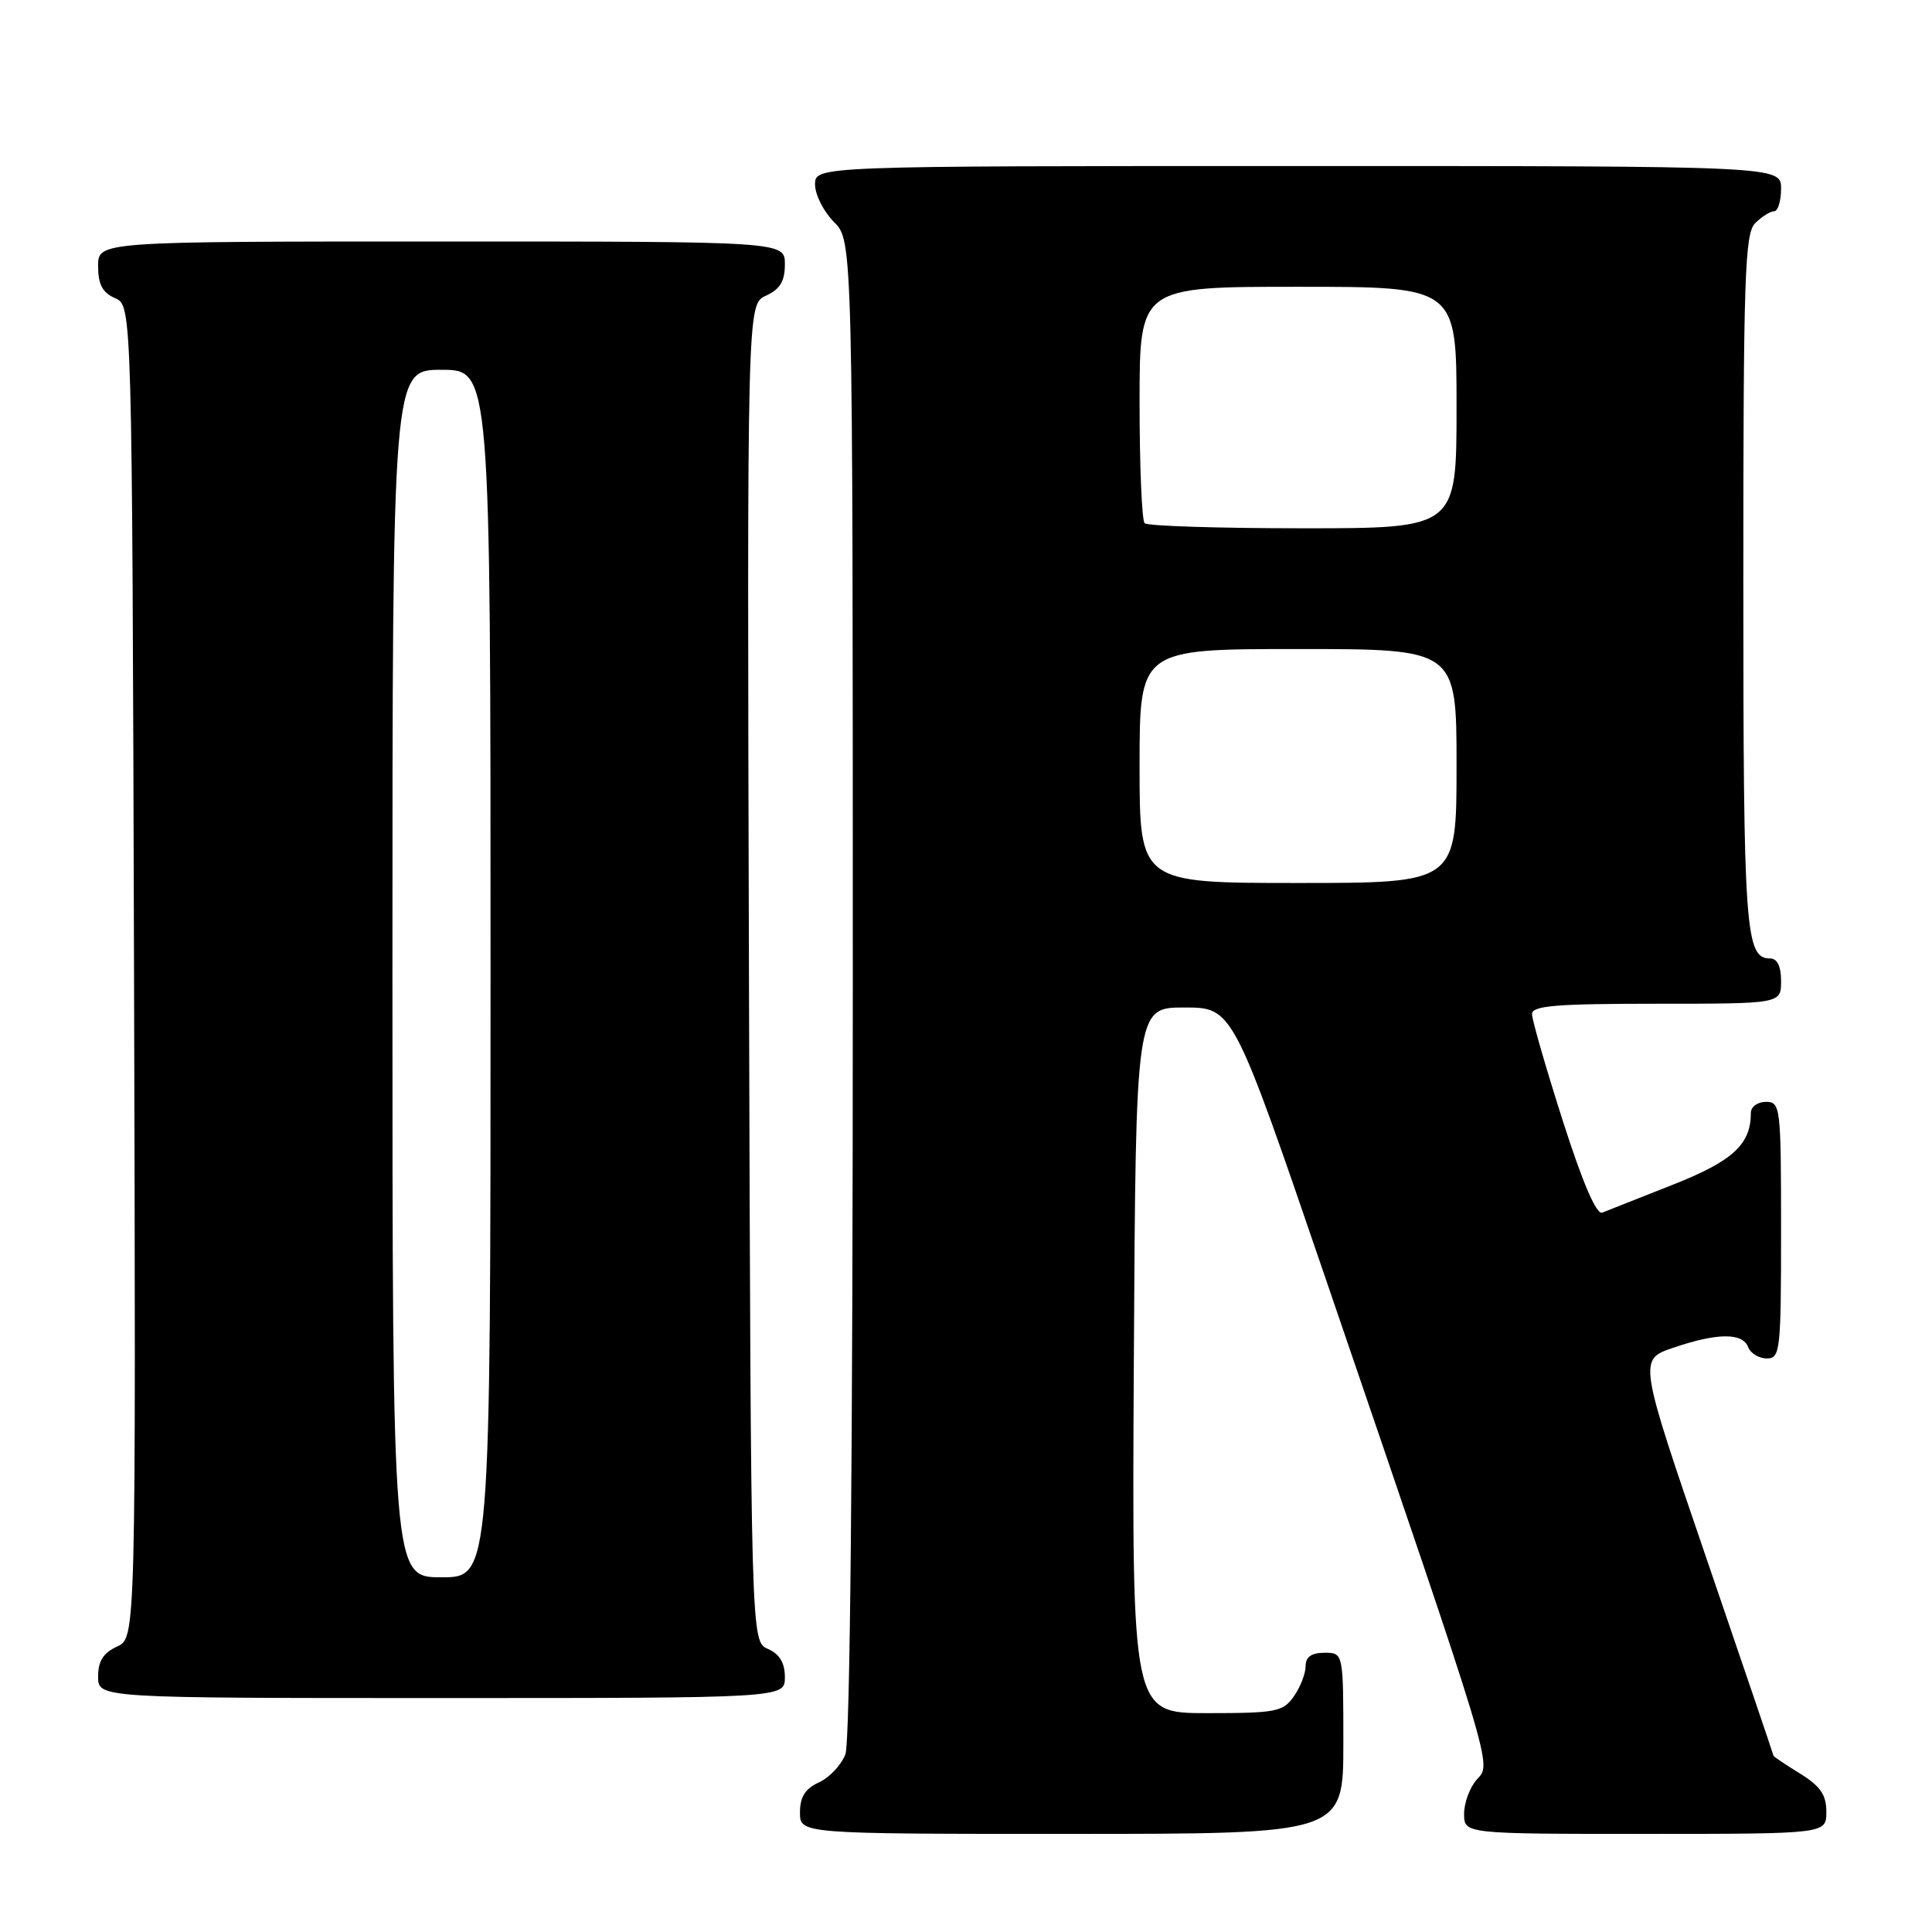 <?xml version="1.0" encoding="UTF-8" standalone="no"?>
<!DOCTYPE svg PUBLIC "-//W3C//DTD SVG 1.1//EN" "http://www.w3.org/Graphics/SVG/1.1/DTD/svg11.dtd" >
<svg xmlns="http://www.w3.org/2000/svg" xmlns:xlink="http://www.w3.org/1999/xlink" version="1.1" viewBox="0 0 256 256">
 <g >
 <path fill="currentColor"
d=" M 178.00 231.00 C 178.00 219.00 178.00 219.00 175.50 219.00 C 173.77 219.00 173.00 219.55 173.00 220.78 C 173.00 221.76 172.30 223.56 171.44 224.78 C 170.01 226.82 169.09 227.00 159.93 227.00 C 149.98 227.00 149.98 227.00 150.24 180.25 C 150.50 133.50 150.50 133.50 156.93 133.50 C 163.37 133.50 163.37 133.50 175.68 169.50 C 198.13 235.16 197.66 233.61 195.71 235.77 C 194.77 236.81 194.00 238.86 194.00 240.33 C 194.00 243.00 194.00 243.00 218.00 243.00 C 242.00 243.00 242.00 243.00 242.00 240.08 C 242.00 237.82 241.21 236.67 238.50 235.00 C 236.57 233.81 235.00 232.75 235.00 232.65 C 235.00 232.55 230.97 220.69 226.05 206.31 C 217.10 180.15 217.10 180.15 221.73 178.58 C 227.54 176.60 230.90 176.57 231.64 178.50 C 231.95 179.32 233.07 180.00 234.11 180.00 C 235.89 180.00 236.00 179.01 236.00 163.00 C 236.00 146.67 235.92 146.00 234.00 146.00 C 232.90 146.00 232.00 146.65 232.00 147.45 C 232.00 151.65 229.63 153.83 221.64 156.99 C 217.16 158.75 212.97 160.42 212.31 160.68 C 211.54 161.00 209.70 156.71 207.06 148.46 C 204.83 141.46 203.00 135.13 203.00 134.37 C 203.00 133.26 206.18 133.00 219.50 133.00 C 236.00 133.00 236.00 133.00 236.00 130.00 C 236.00 128.03 235.50 127.00 234.54 127.00 C 231.26 127.00 231.00 123.27 231.00 77.14 C 231.00 36.66 231.19 30.95 232.57 29.57 C 233.44 28.71 234.56 28.00 235.07 28.00 C 235.58 28.00 236.00 26.65 236.00 25.00 C 236.00 22.00 236.00 22.00 172.00 22.00 C 108.00 22.00 108.00 22.00 108.00 24.45 C 108.00 25.80 109.13 28.03 110.50 29.41 C 113.00 31.91 113.00 31.91 113.00 130.89 C 113.00 193.10 112.64 230.83 112.02 232.45 C 111.48 233.86 109.91 235.54 108.52 236.17 C 106.69 237.01 106.00 238.10 106.00 240.16 C 106.00 243.00 106.00 243.00 142.00 243.00 C 178.00 243.00 178.00 243.00 178.00 231.00 Z  M 104.00 222.24 C 104.00 220.33 103.30 219.17 101.75 218.49 C 99.50 217.50 99.50 217.50 99.24 128.91 C 98.99 40.33 98.99 40.33 101.49 39.18 C 103.36 38.33 104.00 37.28 104.00 35.02 C 104.00 32.00 104.00 32.00 58.50 32.00 C 13.00 32.00 13.00 32.00 13.00 35.26 C 13.00 37.69 13.58 38.78 15.25 39.51 C 17.50 40.50 17.50 40.50 17.76 128.77 C 18.01 217.04 18.01 217.04 15.51 218.18 C 13.69 219.01 13.00 220.10 13.00 222.16 C 13.00 225.00 13.00 225.00 58.50 225.00 C 104.00 225.00 104.00 225.00 104.00 222.24 Z  M 151.00 101.50 C 151.00 86.00 151.00 86.00 172.00 86.00 C 193.00 86.00 193.00 86.00 193.00 101.50 C 193.00 117.00 193.00 117.00 172.00 117.00 C 151.00 117.00 151.00 117.00 151.00 101.50 Z  M 151.67 69.33 C 151.30 68.97 151.00 61.77 151.00 53.33 C 151.00 38.00 151.00 38.00 172.00 38.00 C 193.00 38.00 193.00 38.00 193.00 54.00 C 193.00 70.00 193.00 70.00 172.67 70.00 C 161.48 70.00 152.03 69.70 151.67 69.33 Z  M 52.00 129.00 C 52.00 49.00 52.00 49.00 58.50 49.00 C 65.00 49.00 65.00 49.00 65.00 129.00 C 65.00 209.00 65.00 209.00 58.50 209.00 C 52.00 209.00 52.00 209.00 52.00 129.00 Z "/>
</g>
</svg>